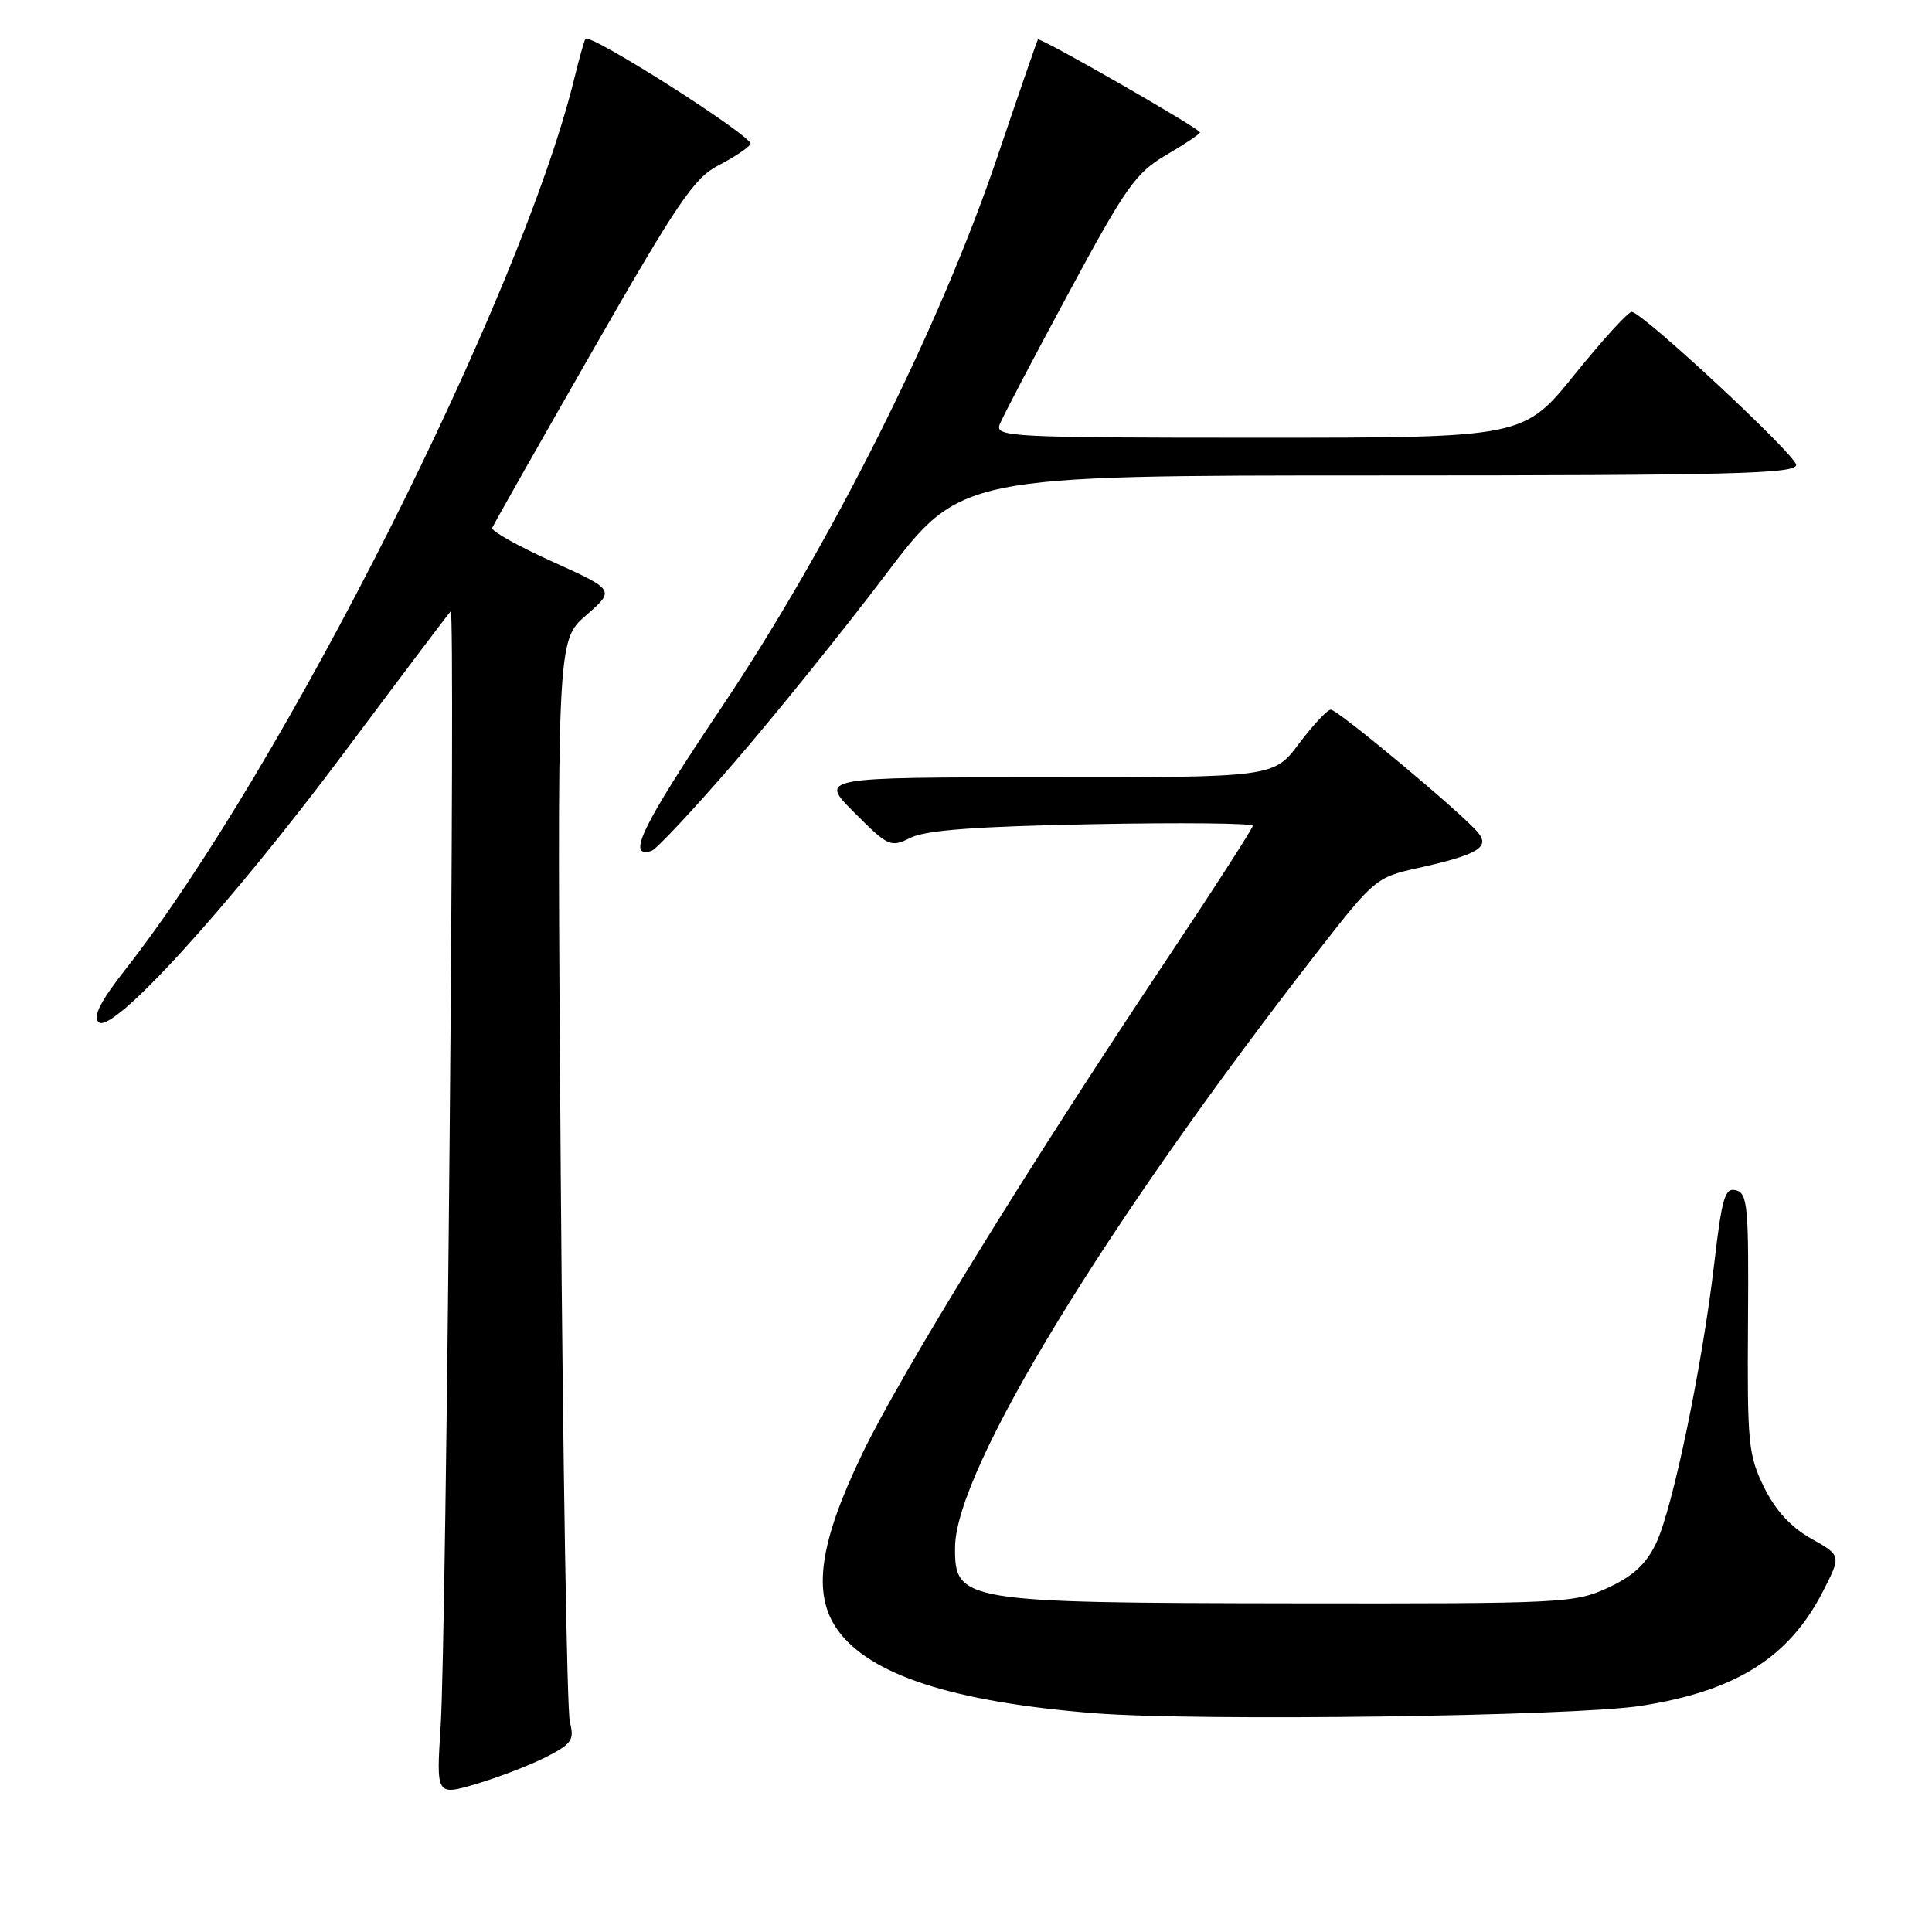 <?xml version="1.0" encoding="UTF-8" standalone="no"?>
<!DOCTYPE svg PUBLIC "-//W3C//DTD SVG 1.1//EN" "http://www.w3.org/Graphics/SVG/1.1/DTD/svg11.dtd" >
<svg xmlns="http://www.w3.org/2000/svg" xmlns:xlink="http://www.w3.org/1999/xlink" version="1.1" viewBox="0 0 256 256">
 <g >
 <path fill="currentColor"
d=" M 72.35 232.82 C 75.77 231.07 76.13 230.55 75.51 228.18 C 75.13 226.70 74.59 193.86 74.30 155.20 C 73.79 84.89 73.79 84.89 77.65 81.54 C 81.50 78.18 81.50 78.18 73.22 74.43 C 68.66 72.37 65.06 70.35 65.22 69.95 C 65.37 69.54 71.35 59.00 78.50 46.51 C 89.77 26.83 91.99 23.56 95.18 21.92 C 97.21 20.88 99.13 19.60 99.45 19.09 C 99.98 18.22 78.23 4.35 77.58 5.15 C 77.42 5.34 76.75 7.72 76.09 10.43 C 69.02 39.30 37.54 101.78 16.63 128.44 C 13.30 132.69 12.29 134.68 13.07 135.44 C 14.84 137.16 30.37 120.11 45.60 99.73 C 53.09 89.70 59.44 81.28 59.72 81.00 C 60.37 80.34 59.15 216.83 58.39 228.73 C 57.80 237.95 57.80 237.95 63.15 236.37 C 66.09 235.49 70.23 233.90 72.35 232.82 Z  M 217.39 226.04 C 230.02 224.08 237.08 219.64 241.58 210.81 C 243.98 206.11 243.98 206.11 239.99 203.87 C 237.31 202.37 235.26 200.14 233.75 197.07 C 231.66 192.83 231.51 191.25 231.62 175.33 C 231.73 159.92 231.57 158.12 230.04 157.72 C 228.56 157.33 228.17 158.66 227.15 167.39 C 225.55 181.05 221.66 199.81 219.45 204.47 C 218.13 207.24 216.41 208.84 213.07 210.38 C 208.67 212.42 207.12 212.50 171.50 212.45 C 127.46 212.39 126.47 212.23 126.55 204.97 C 126.66 194.71 146.48 162.20 174.76 125.88 C 182.08 116.49 182.39 116.23 187.88 115.02 C 195.80 113.26 197.47 112.27 195.84 110.31 C 193.73 107.76 177.23 94.00 176.33 94.03 C 175.87 94.05 173.98 96.07 172.13 98.53 C 168.77 103.00 168.77 103.00 138.65 103.00 C 108.53 103.00 108.53 103.00 113.21 107.68 C 117.74 112.21 117.99 112.32 120.70 110.99 C 122.72 110.00 129.43 109.50 144.75 109.21 C 156.44 108.98 166.00 109.08 166.00 109.42 C 166.00 109.76 160.68 118.02 154.17 127.77 C 136.02 154.97 119.43 181.93 114.29 192.55 C 108.56 204.42 107.59 211.21 110.97 215.95 C 115.22 221.93 126.28 225.52 145.00 227.01 C 158.58 228.09 208.46 227.42 217.39 226.04 Z  M 97.36 100.95 C 102.78 94.67 111.73 83.56 117.25 76.27 C 127.29 63.00 127.29 63.00 182.64 63.00 C 229.45 63.00 238.00 62.78 238.00 61.60 C 238.00 60.34 218.06 41.76 216.24 41.32 C 215.83 41.22 212.44 44.93 208.69 49.57 C 201.89 58.00 201.89 58.00 166.84 58.00 C 134.05 58.00 131.83 57.89 132.45 56.27 C 132.81 55.32 136.92 47.49 141.58 38.86 C 149.19 24.74 150.49 22.90 154.52 20.54 C 156.99 19.10 159.00 17.75 159.00 17.54 C 159.00 17.04 137.77 4.87 137.53 5.23 C 137.42 5.38 134.97 12.47 132.08 21.00 C 124.44 43.53 110.06 72.20 95.56 93.80 C 85.05 109.46 82.93 113.82 86.34 112.74 C 86.98 112.53 91.94 107.23 97.36 100.95 Z "/>
</g>
</svg>